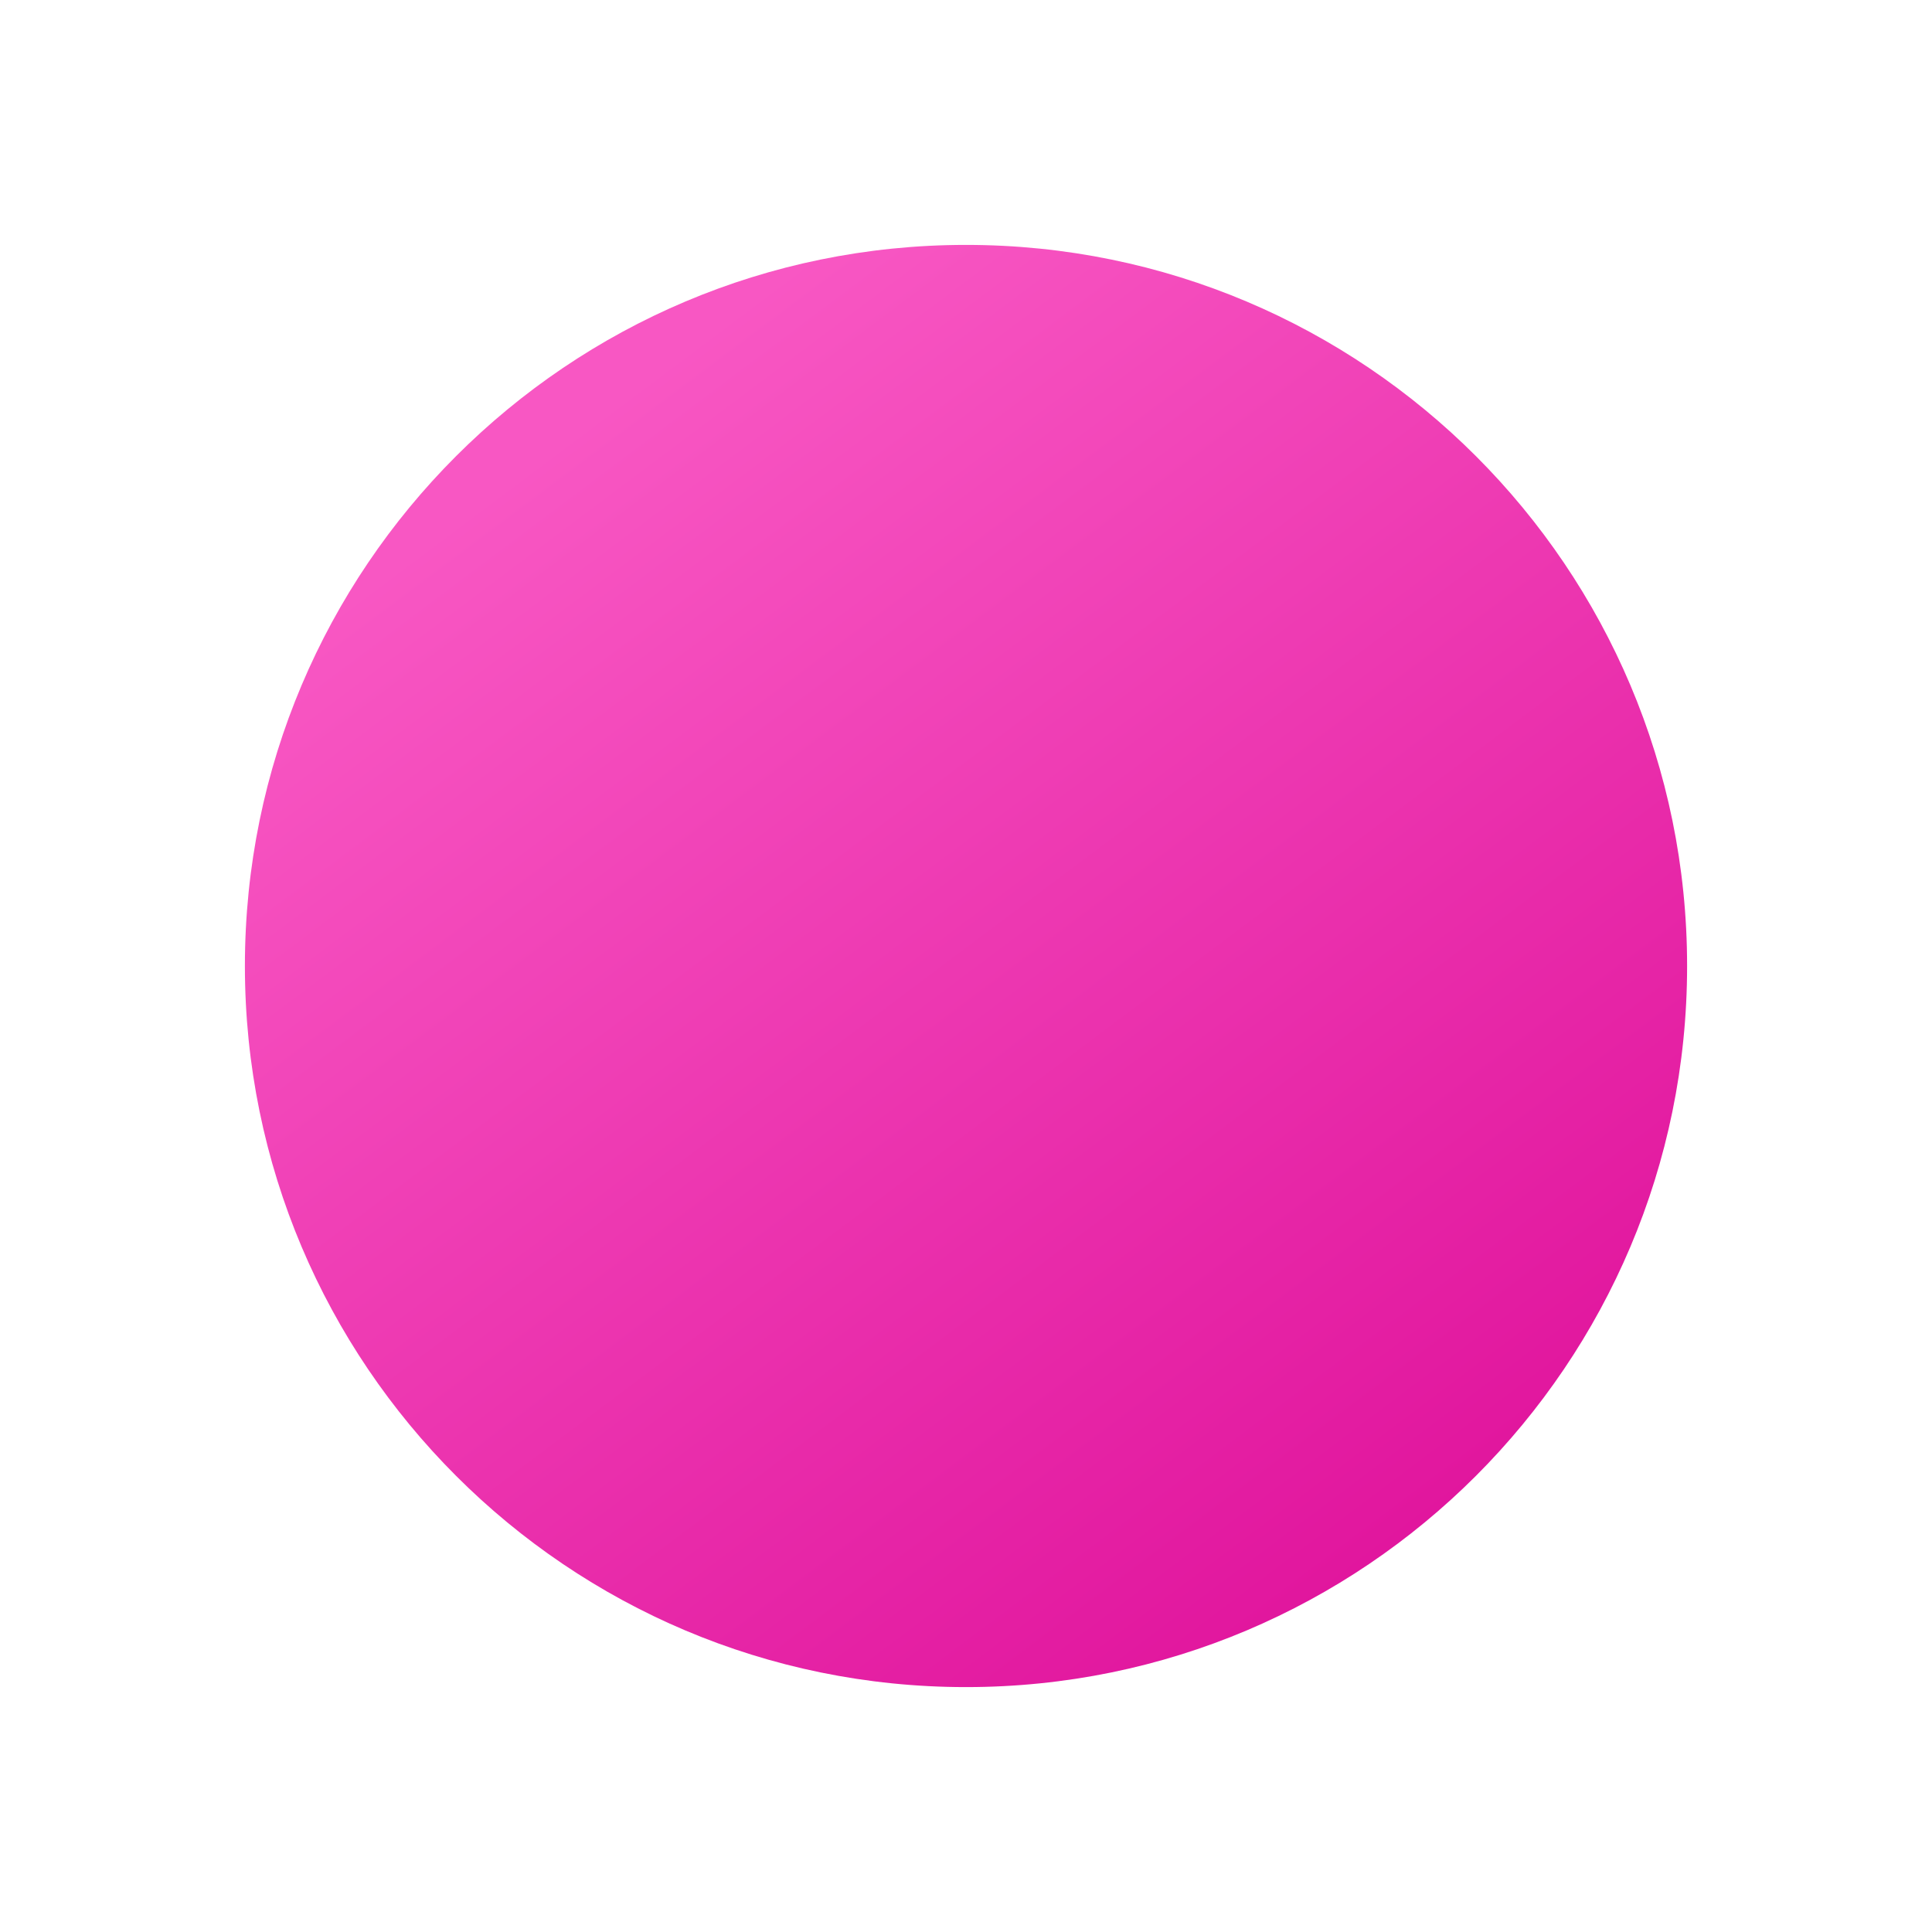 <svg width="71" height="71" viewBox="0 0 71 71" fill="none" xmlns="http://www.w3.org/2000/svg">
<g filter="url(#filter0_d_0_3437)">
<path fill-rule="evenodd" clip-rule="evenodd" d="M9 28.5C9 13.864 20.864 2 35.5 2C50.136 2 62 13.864 62 28.5C62 43.136 50.136 55 35.5 55C20.864 55 9 43.136 9 28.5Z" fill="url(#paint0_linear_0_3437)"/>
</g>
<defs>
<filter id="filter0_d_0_3437" x="0" y="0" width="71" height="71" filterUnits="userSpaceOnUse" color-interpolation-filters="sRGB">
<feFlood flood-opacity="0" result="BackgroundImageFix"/>
<feColorMatrix in="SourceAlpha" type="matrix" values="0 0 0 0 0 0 0 0 0 0 0 0 0 0 0 0 0 0 127 0" result="hardAlpha"/>
<feOffset dy="7"/>
<feGaussianBlur stdDeviation="4.5"/>
<feColorMatrix type="matrix" values="0 0 0 0 0.957 0 0 0 0 0.337 0 0 0 0 0.765 0 0 0 0.47 0"/>
<feBlend mode="normal" in2="BackgroundImageFix" result="effect1_dropShadow_0_3437"/>
<feBlend mode="normal" in="SourceGraphic" in2="effect1_dropShadow_0_3437" result="shape"/>
</filter>
<linearGradient id="paint0_linear_0_3437" x1="-0.105" y1="24.655" x2="31.865" y2="67.285" gradientUnits="userSpaceOnUse">
<stop stop-color="#F857C3"/>
<stop offset="1" stop-color="#E0139C"/>
</linearGradient>
</defs>
</svg>
